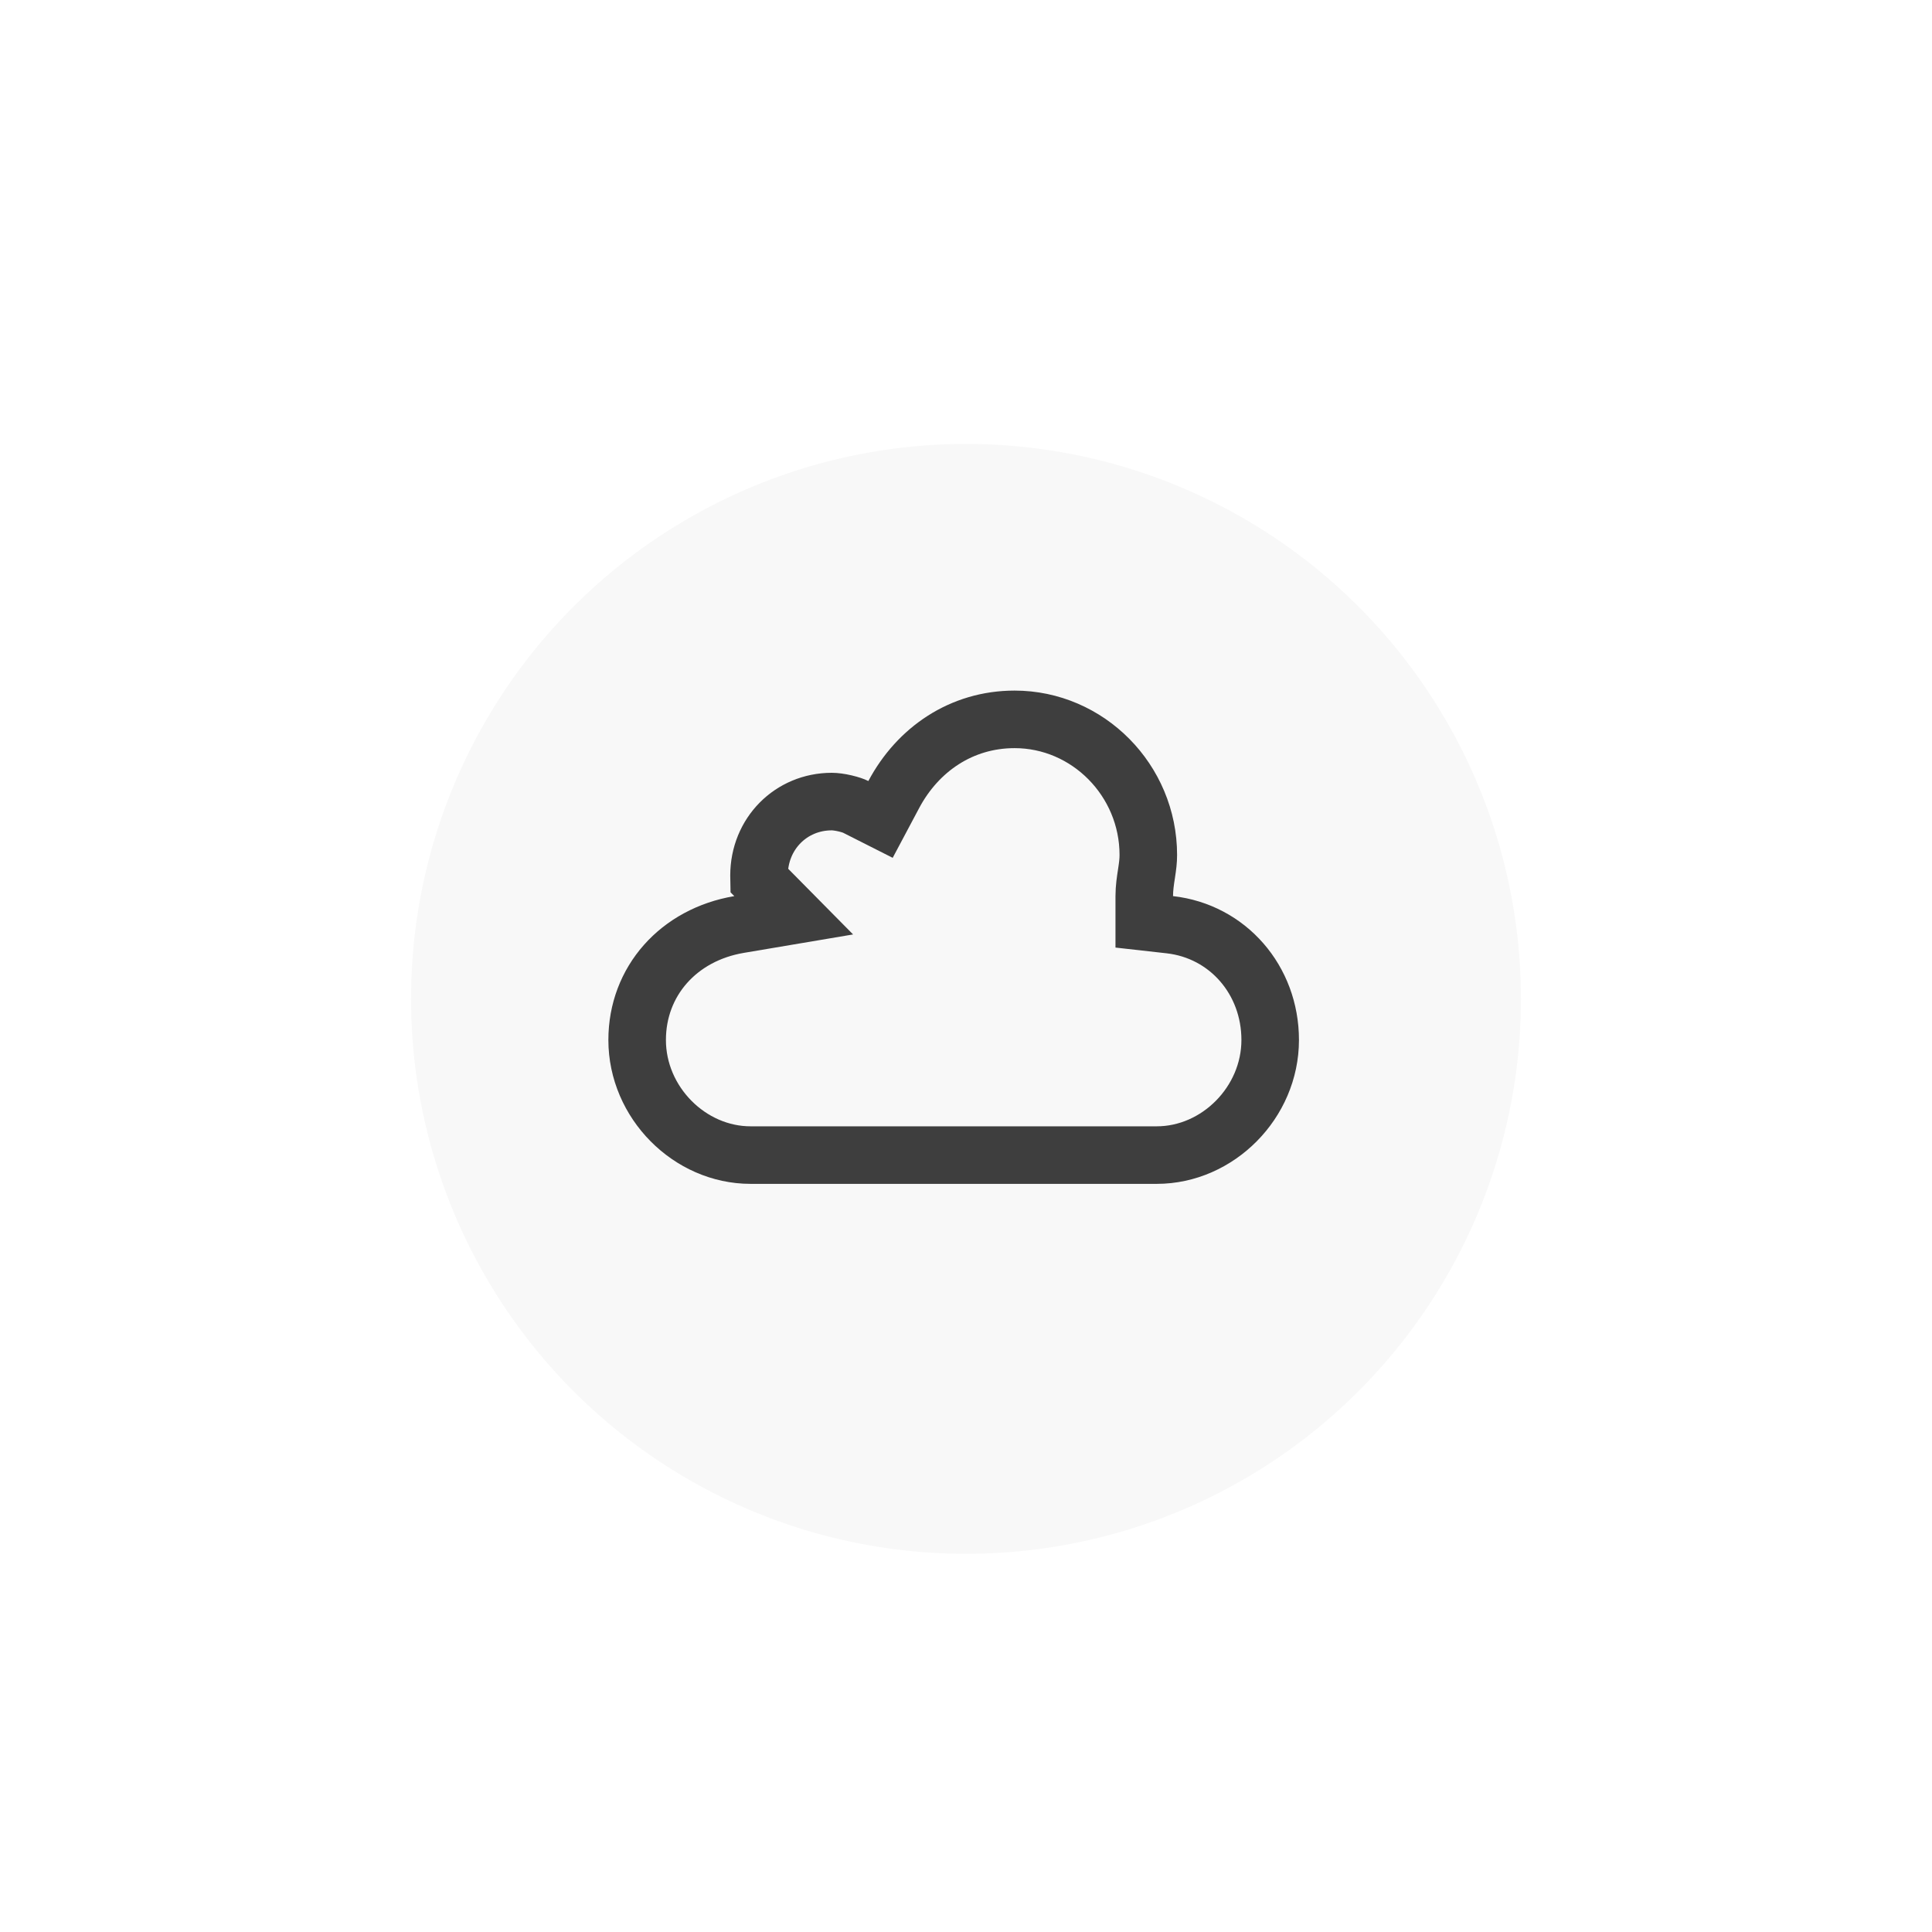<svg width="235" height="235" viewBox="0 0 235 235" fill="none" xmlns="http://www.w3.org/2000/svg">
<g filter="url(#filter0_di_587_294)">
<circle cx="117.5" cy="113.5" r="67.5" fill="#F8F8F8"/>
</g>
<path d="M139.182 109V112.129L142.291 112.478C149.331 113.27 154.5 119.196 154.5 126.5C154.5 134.106 148.122 140.5 140.706 140.5H91.294C83.878 140.5 77.5 134.106 77.5 126.5C77.5 119.353 82.544 113.692 89.9 112.451L96.542 111.331L92.328 107.067C92.324 106.907 92.323 106.729 92.323 106.5C92.323 101.394 96.231 97.5 101.176 97.5C101.571 97.5 102.158 97.573 102.789 97.721C103.439 97.873 103.888 98.044 104.043 98.123L107.103 99.671L108.713 96.644C111.639 91.146 116.951 87.5 123.412 87.5C132.31 87.5 139.676 94.894 139.676 104C139.676 104.717 139.59 105.368 139.469 106.161C139.459 106.225 139.449 106.292 139.439 106.361C139.33 107.065 139.182 108.022 139.182 109ZM92.353 107.464C92.353 107.464 92.353 107.462 92.352 107.458C92.353 107.462 92.353 107.464 92.353 107.464Z" stroke="#3E3E3E" stroke-width="7"/>
<defs>
<filter id="filter0_di_587_294" x="0" y="0" width="235" height="235" filterUnits="userSpaceOnUse" color-interpolation-filters="sRGB">
<feFlood flood-opacity="0" result="BackgroundImageFix"/>
<feColorMatrix in="SourceAlpha" type="matrix" values="0 0 0 0 0 0 0 0 0 0 0 0 0 0 0 0 0 0 127 0" result="hardAlpha"/>
<feOffset dy="4"/>
<feGaussianBlur stdDeviation="25"/>
<feComposite in2="hardAlpha" operator="out"/>
<feColorMatrix type="matrix" values="0 0 0 0 0.325 0 0 0 0 0.592 0 0 0 0 0.906 0 0 0 0.5 0"/>
<feBlend mode="normal" in2="BackgroundImageFix" result="effect1_dropShadow_587_294"/>
<feBlend mode="normal" in="SourceGraphic" in2="effect1_dropShadow_587_294" result="shape"/>
<feColorMatrix in="SourceAlpha" type="matrix" values="0 0 0 0 0 0 0 0 0 0 0 0 0 0 0 0 0 0 127 0" result="hardAlpha"/>
<feOffset dy="4"/>
<feGaussianBlur stdDeviation="25"/>
<feComposite in2="hardAlpha" operator="arithmetic" k2="-1" k3="1"/>
<feColorMatrix type="matrix" values="0 0 0 0 0.326 0 0 0 0 0.592 0 0 0 0 0.904 0 0 0 0.5 0"/>
<feBlend mode="normal" in2="shape" result="effect2_innerShadow_587_294"/>
</filter>
</defs>
</svg>
